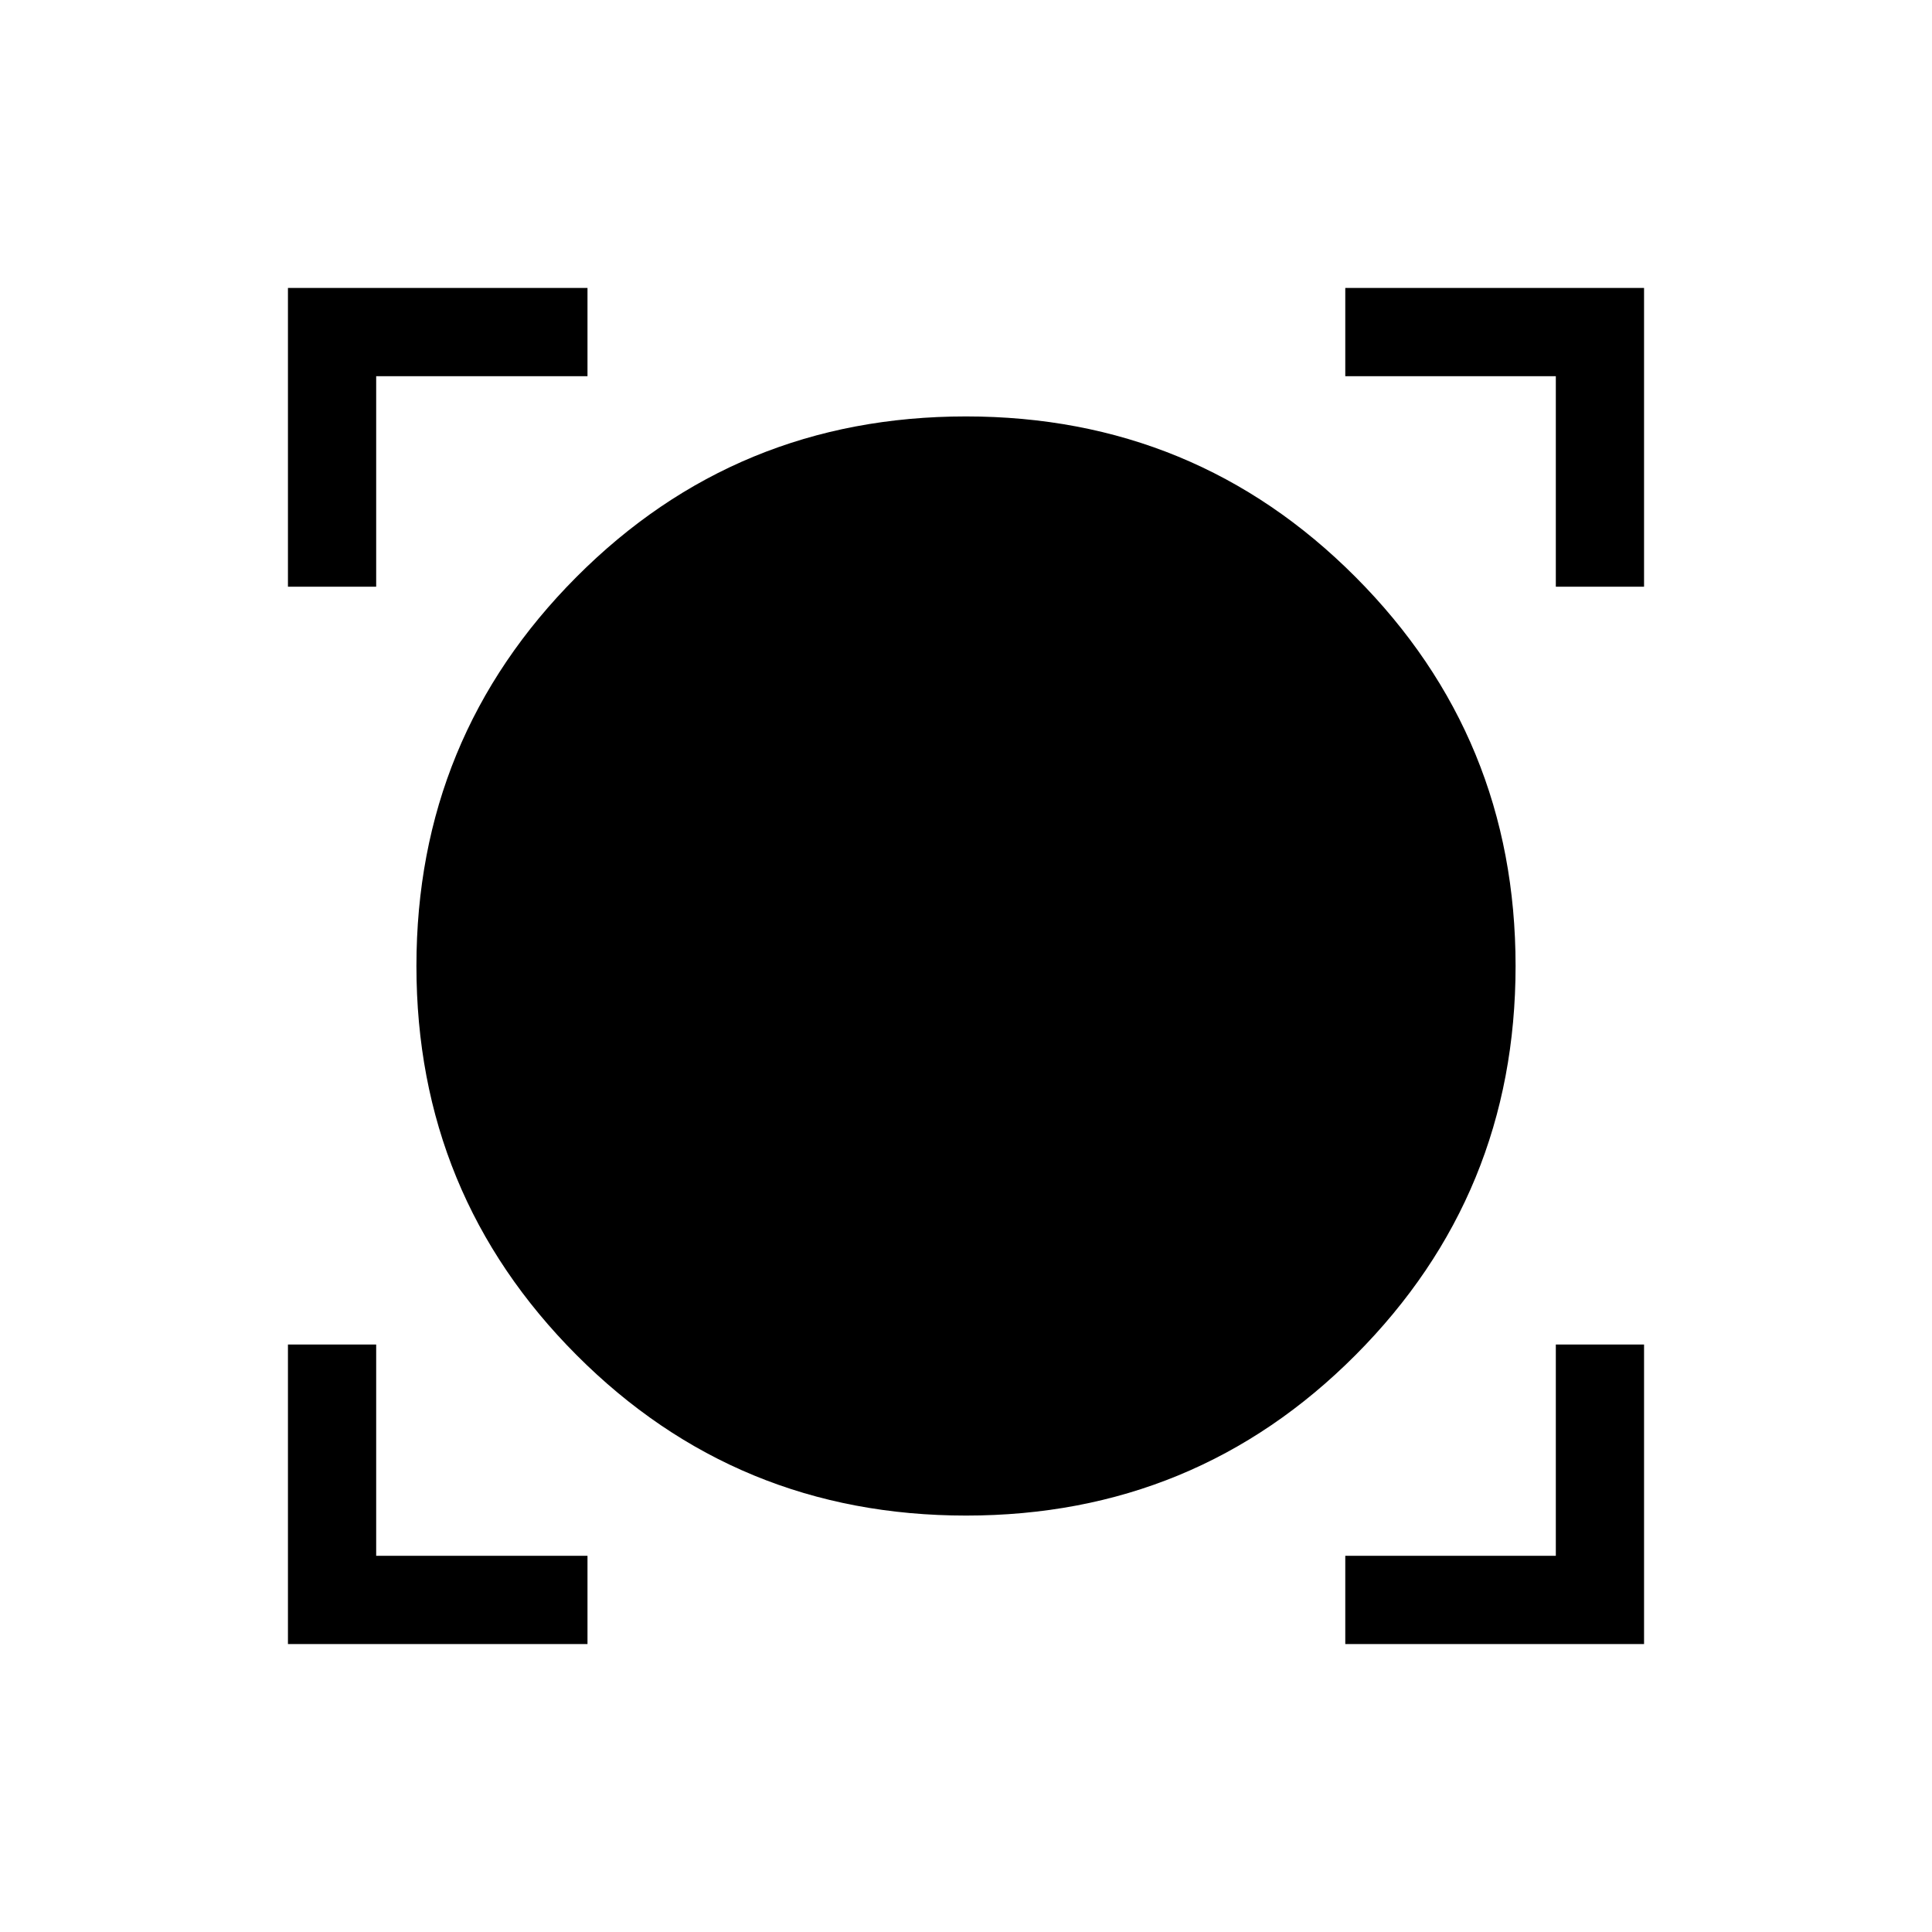 <svg xmlns="http://www.w3.org/2000/svg" height="48" viewBox="0 -960 960 960" width="48"><path d="M143.08-143.08v-148.84h43.84v105h105v43.84H143.08Zm525.38 0v-43.84h104.62v-105h43.84v148.84H668.46Zm-188.42-63.84q-114.04 0-193.58-79.78-79.54-79.77-79.54-193.29 0-113.51 79.5-193.3t193.54-79.79q114.04 0 193.58 79.78 79.54 79.77 79.54 193.29 0 113.51-79.5 193.3t-193.54 79.79ZM143.08-668.46v-148.46h148.84v43.84h-105v104.62h-43.84Zm630 0v-104.62H668.46v-43.84h148.46v148.46h-43.84Z"/></svg>